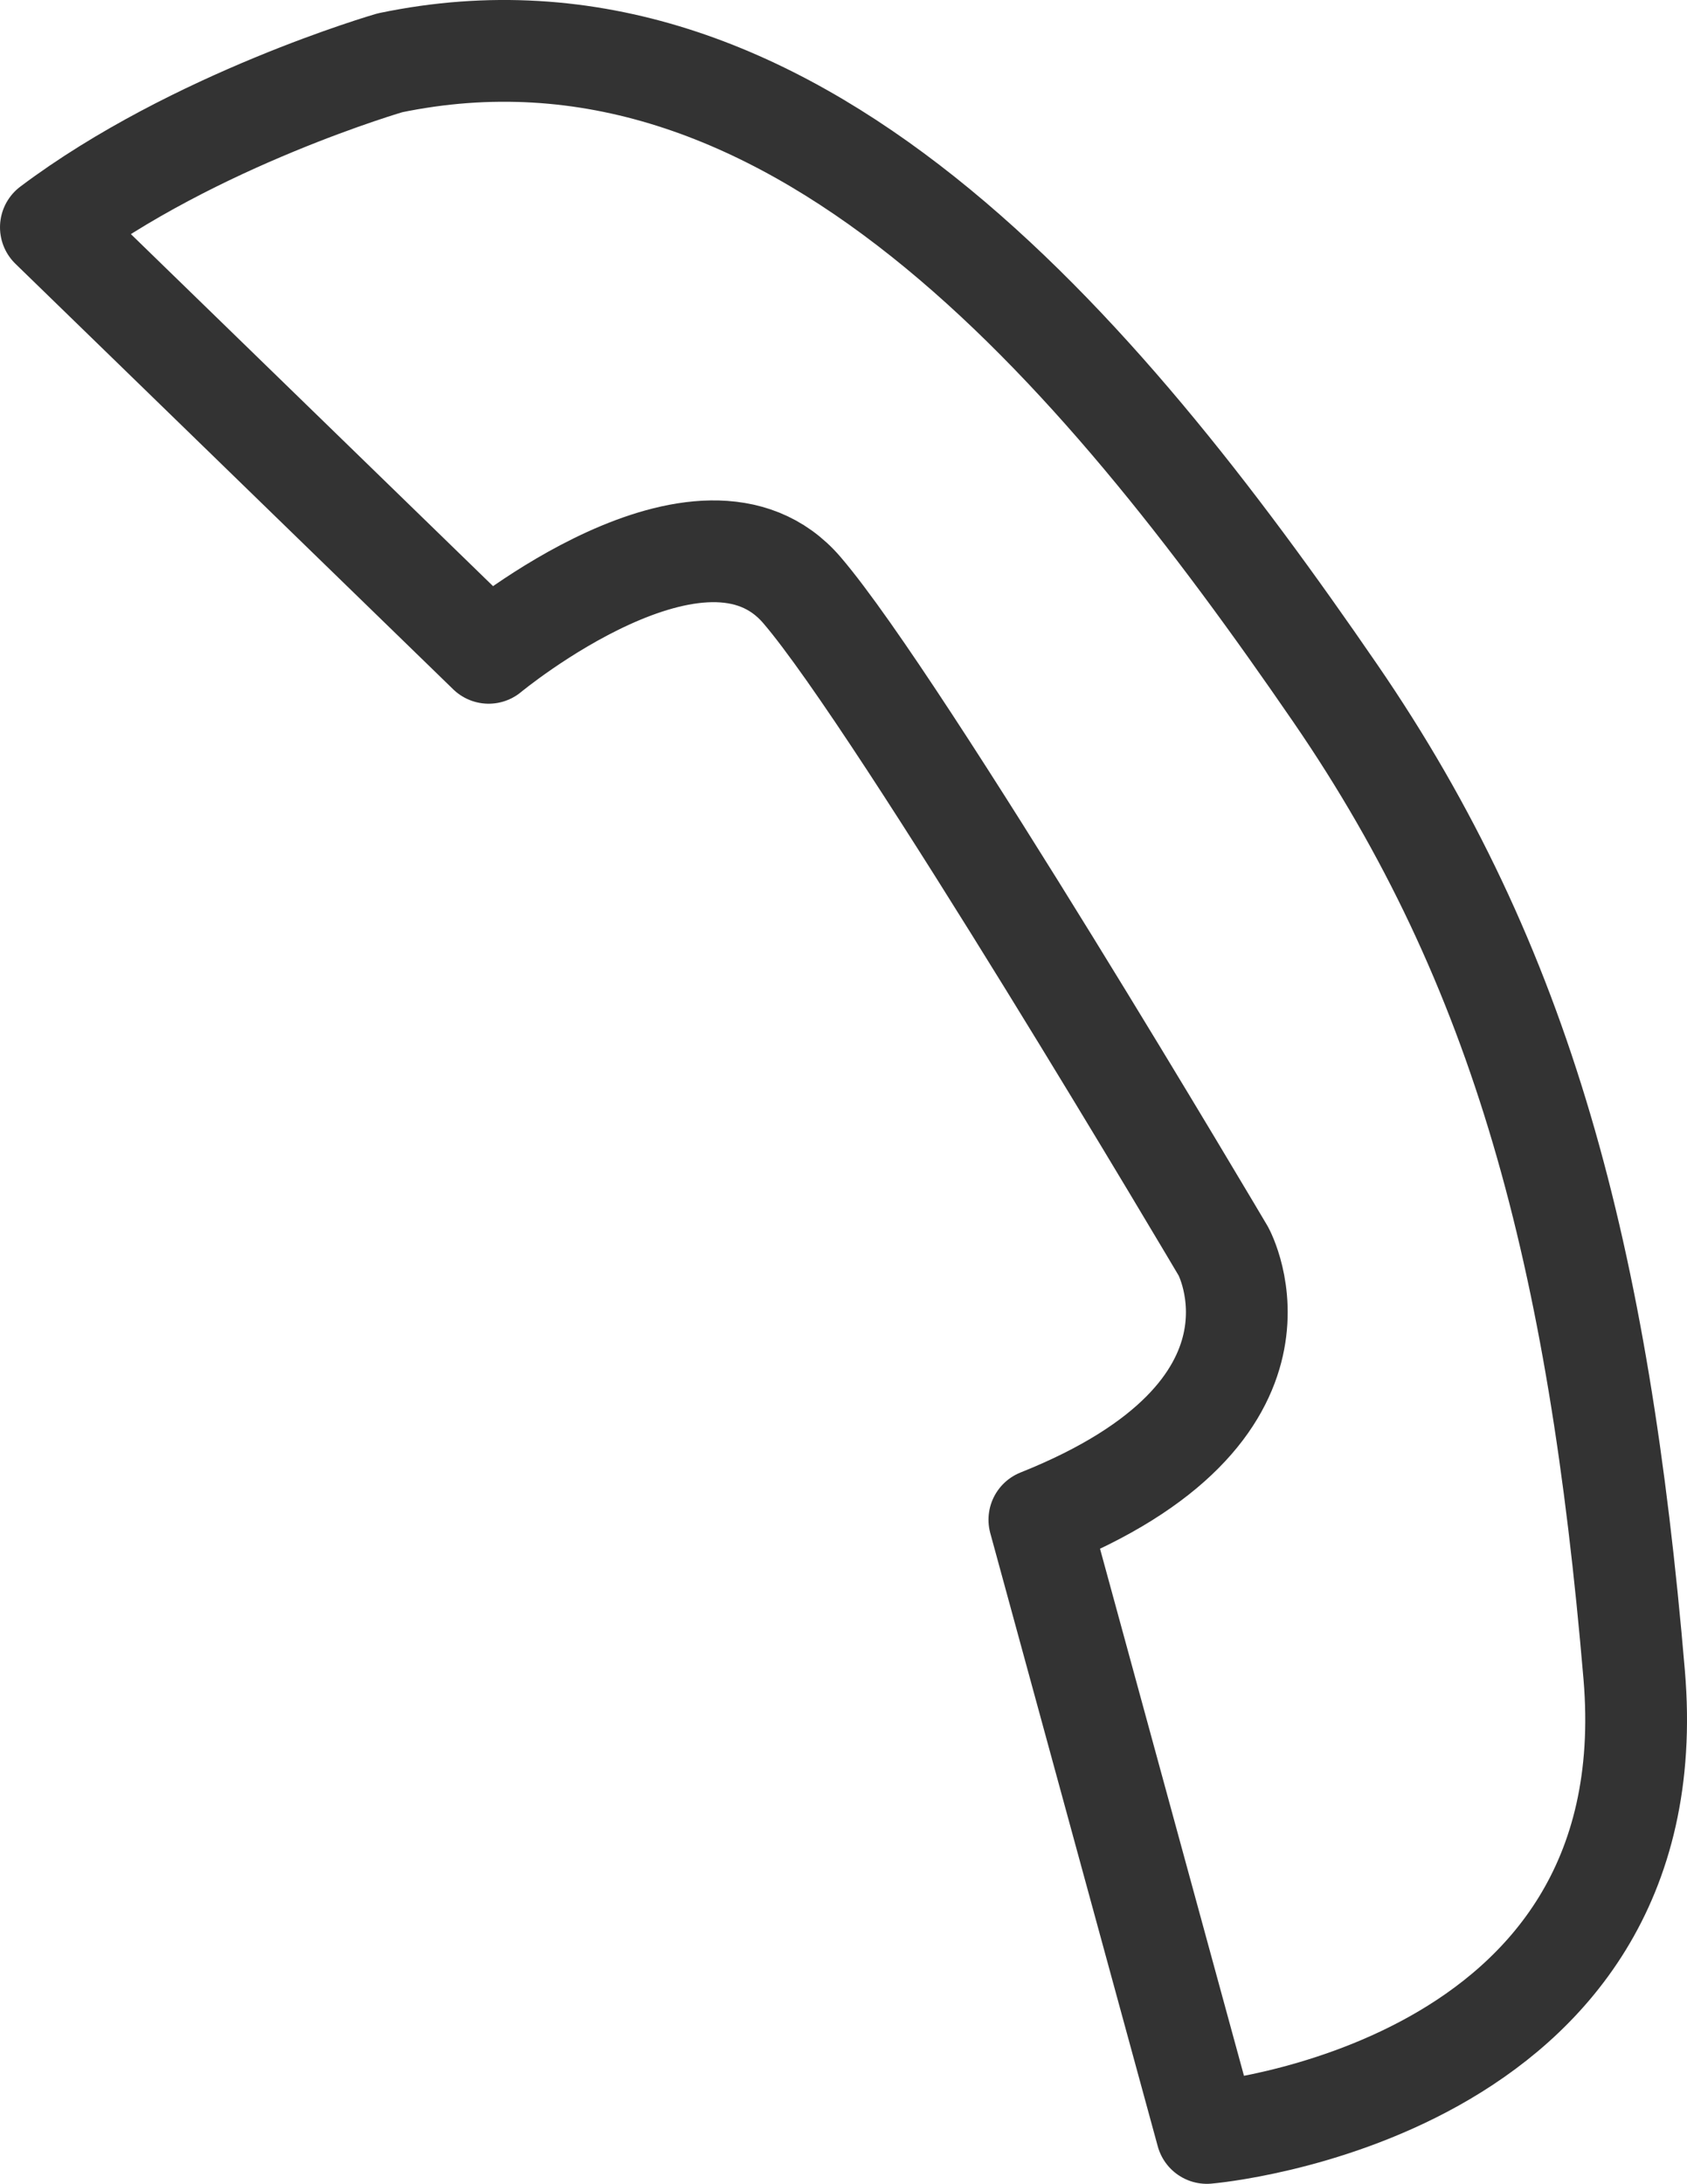 <?xml version="1.0" encoding="utf-8"?>
<!-- Generator: Adobe Illustrator 17.0.1, SVG Export Plug-In . SVG Version: 6.00 Build 0)  -->
<!DOCTYPE svg PUBLIC "-//W3C//DTD SVG 1.1//EN" "http://www.w3.org/Graphics/SVG/1.1/DTD/svg11.dtd">
<svg version="1.1" xmlns="http://www.w3.org/2000/svg" xmlns:xlink="http://www.w3.org/1999/xlink" x="0px" y="0px" width="33.16px"
	 height="42.919px" viewBox="0 0 33.16 42.919" enable-background="new 0 0 33.16 42.919" xml:space="preserve">
<g id="img">
</g>
<g id="main">
	<g id="FIND_x5F_logo_2">
	</g>
	<g>
		<g>
			<path fill="none" stroke="#333333" stroke-width="2" stroke-linecap="round" stroke-linejoin="round" stroke-miterlimit="10" d="
				M23.722,41.919c0,0,9.098-0.761,8.4-9.002c-0.699-8.241-2.191-13.928-5.875-19.292C21.561,6.8,15.515-0.399,7.666,1.234
				c0,0-3.844,1.112-6.666,3.233l8.605,8.363c0,0,4.217-3.498,6.159-1.231c1.943,2.266,8.284,12.994,8.284,12.994
				s1.716,3.146-3.618,5.275L23.722,41.919z"/>
		</g>
	</g>
</g>
</svg>
